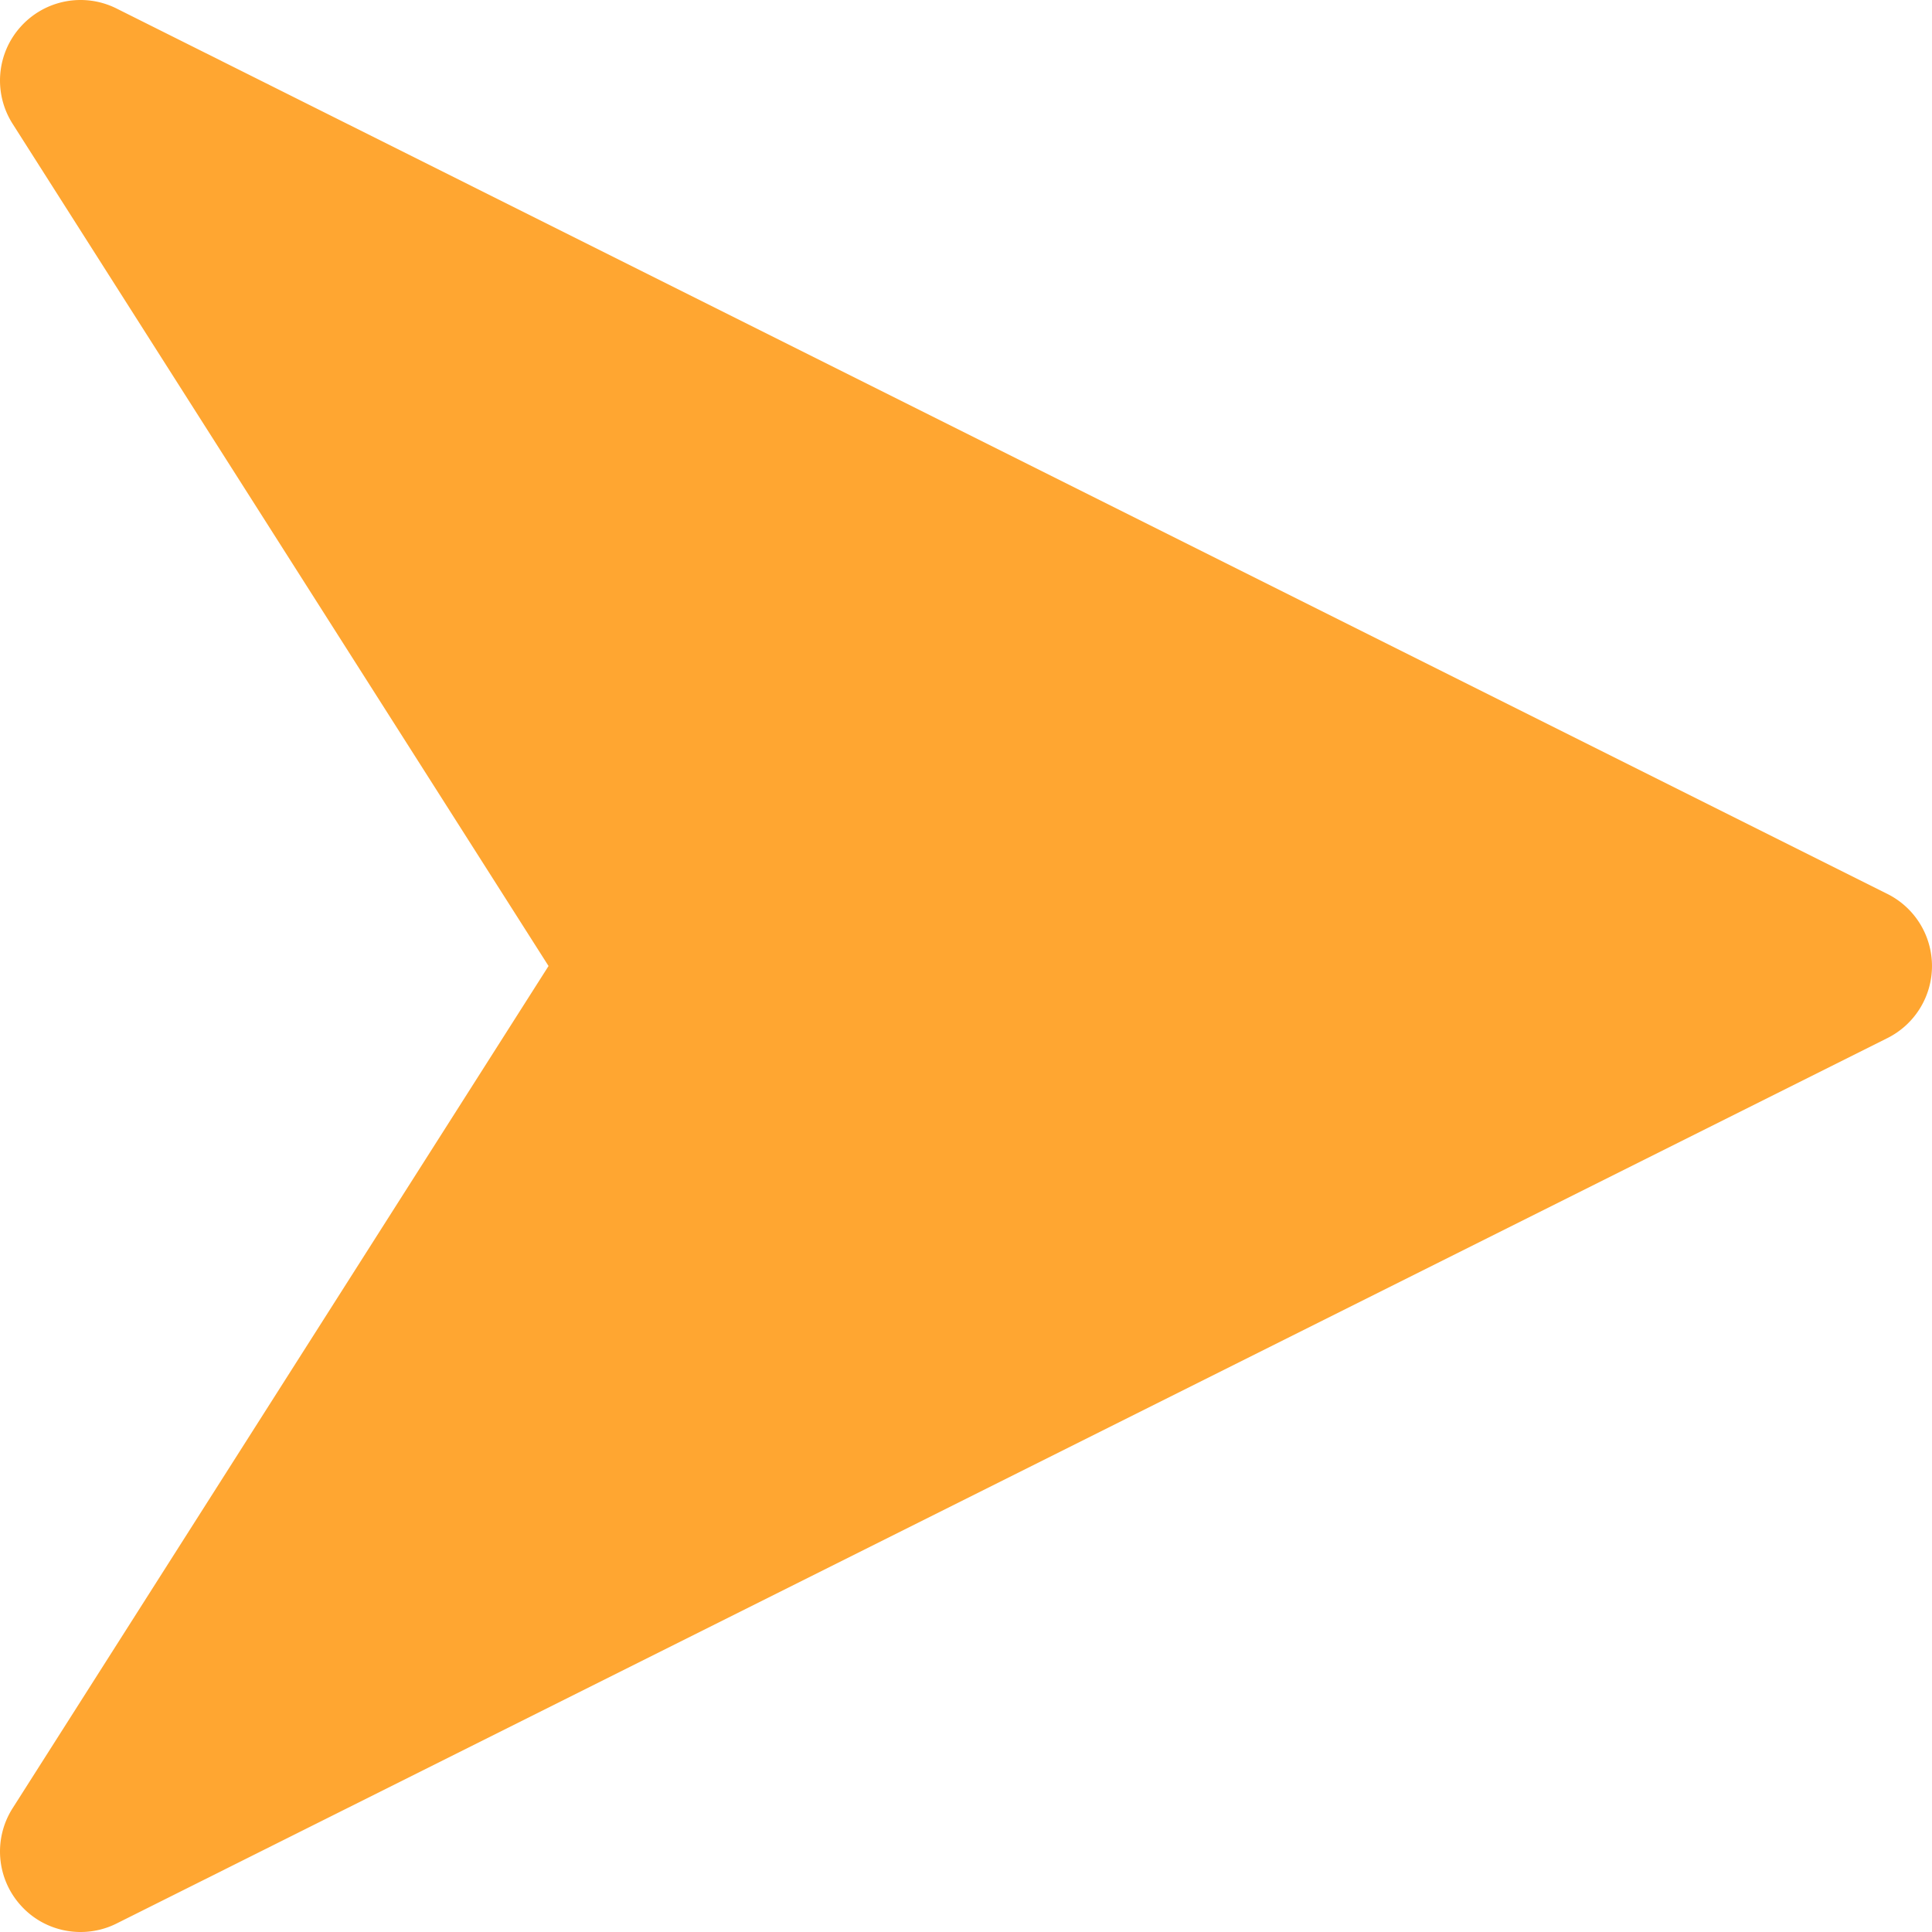 <svg xmlns="http://www.w3.org/2000/svg" viewBox="-49 140.992 512.008 512.008"><path d="M451.208 377.907L-18.125 143.24a21.314 21.314 0 00-25.365 4.8c-6.443 7.125-7.317 17.643-2.176 25.749L96.371 397-45.666 620.211c-5.141 8.107-4.267 18.624 2.176 25.749 4.139 4.608 9.941 7.04 15.829 7.04 3.243 0 6.507-.725 9.536-2.24l469.333-234.667A21.357 21.357 0 00463.005 397a21.355 21.355 0 00-11.797-19.093z" fill="#ffa631"/></svg>